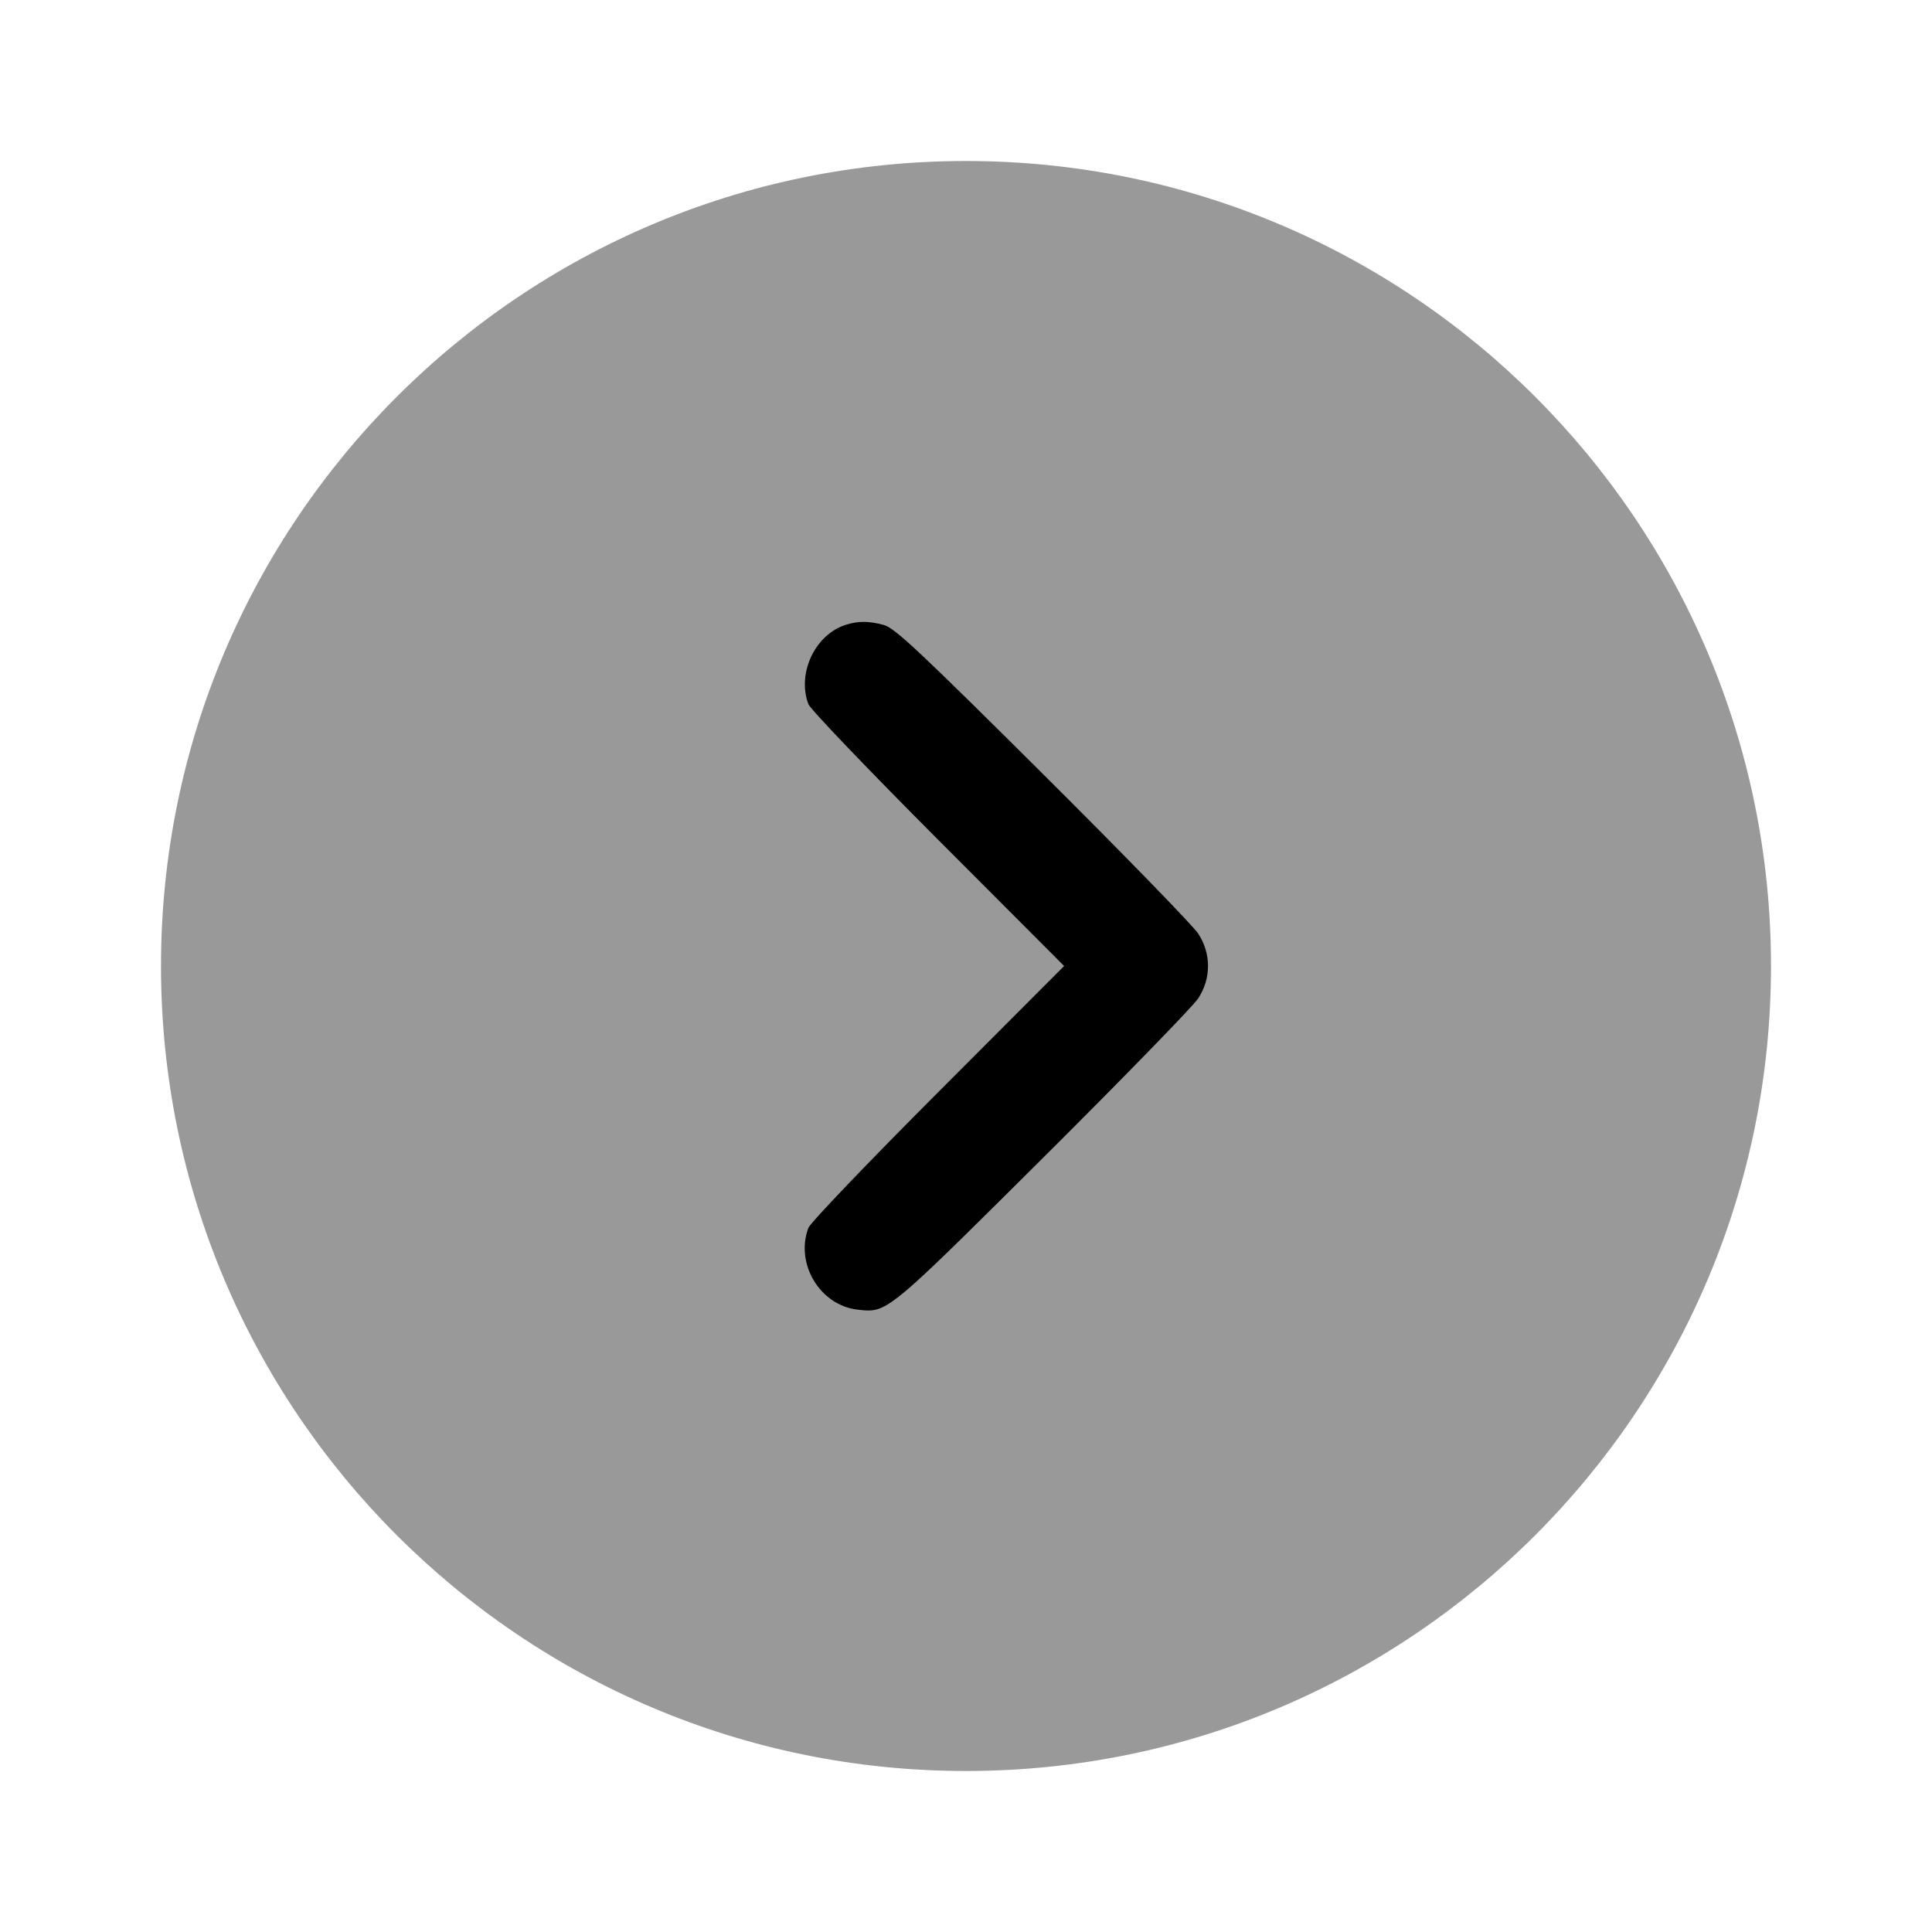 <svg xmlns="http://www.w3.org/2000/svg" viewBox="0 0 24 24">
  <defs/>
  <path opacity="0.4" d="M12,22 C17.523,22 22,17.523 22,12 C22,6.477 17.523,2 12,2 C6.477,2 2,6.477 2,12 C2,17.523 6.477,22 12,22 Z"/>
  <path d="M10.515,7.759 C10.666,7.713 10.798,7.714 10.98,7.764 C11.115,7.801 11.418,8.085 12.955,9.614 C13.953,10.607 14.821,11.5 14.885,11.598 C15.047,11.849 15.047,12.152 14.885,12.402 C14.821,12.5 13.953,13.392 12.955,14.385 C11.311,16.02 11.065,16.267 10.808,16.279 C10.761,16.281 10.712,16.276 10.655,16.269 C10.187,16.217 9.875,15.699 10.042,15.253 C10.065,15.191 10.79,14.433 11.652,13.57 L13.219,12 L11.652,10.43 C10.79,9.566 10.065,8.809 10.042,8.747 C9.897,8.36 10.129,7.875 10.515,7.759 Z"/>
</svg>
